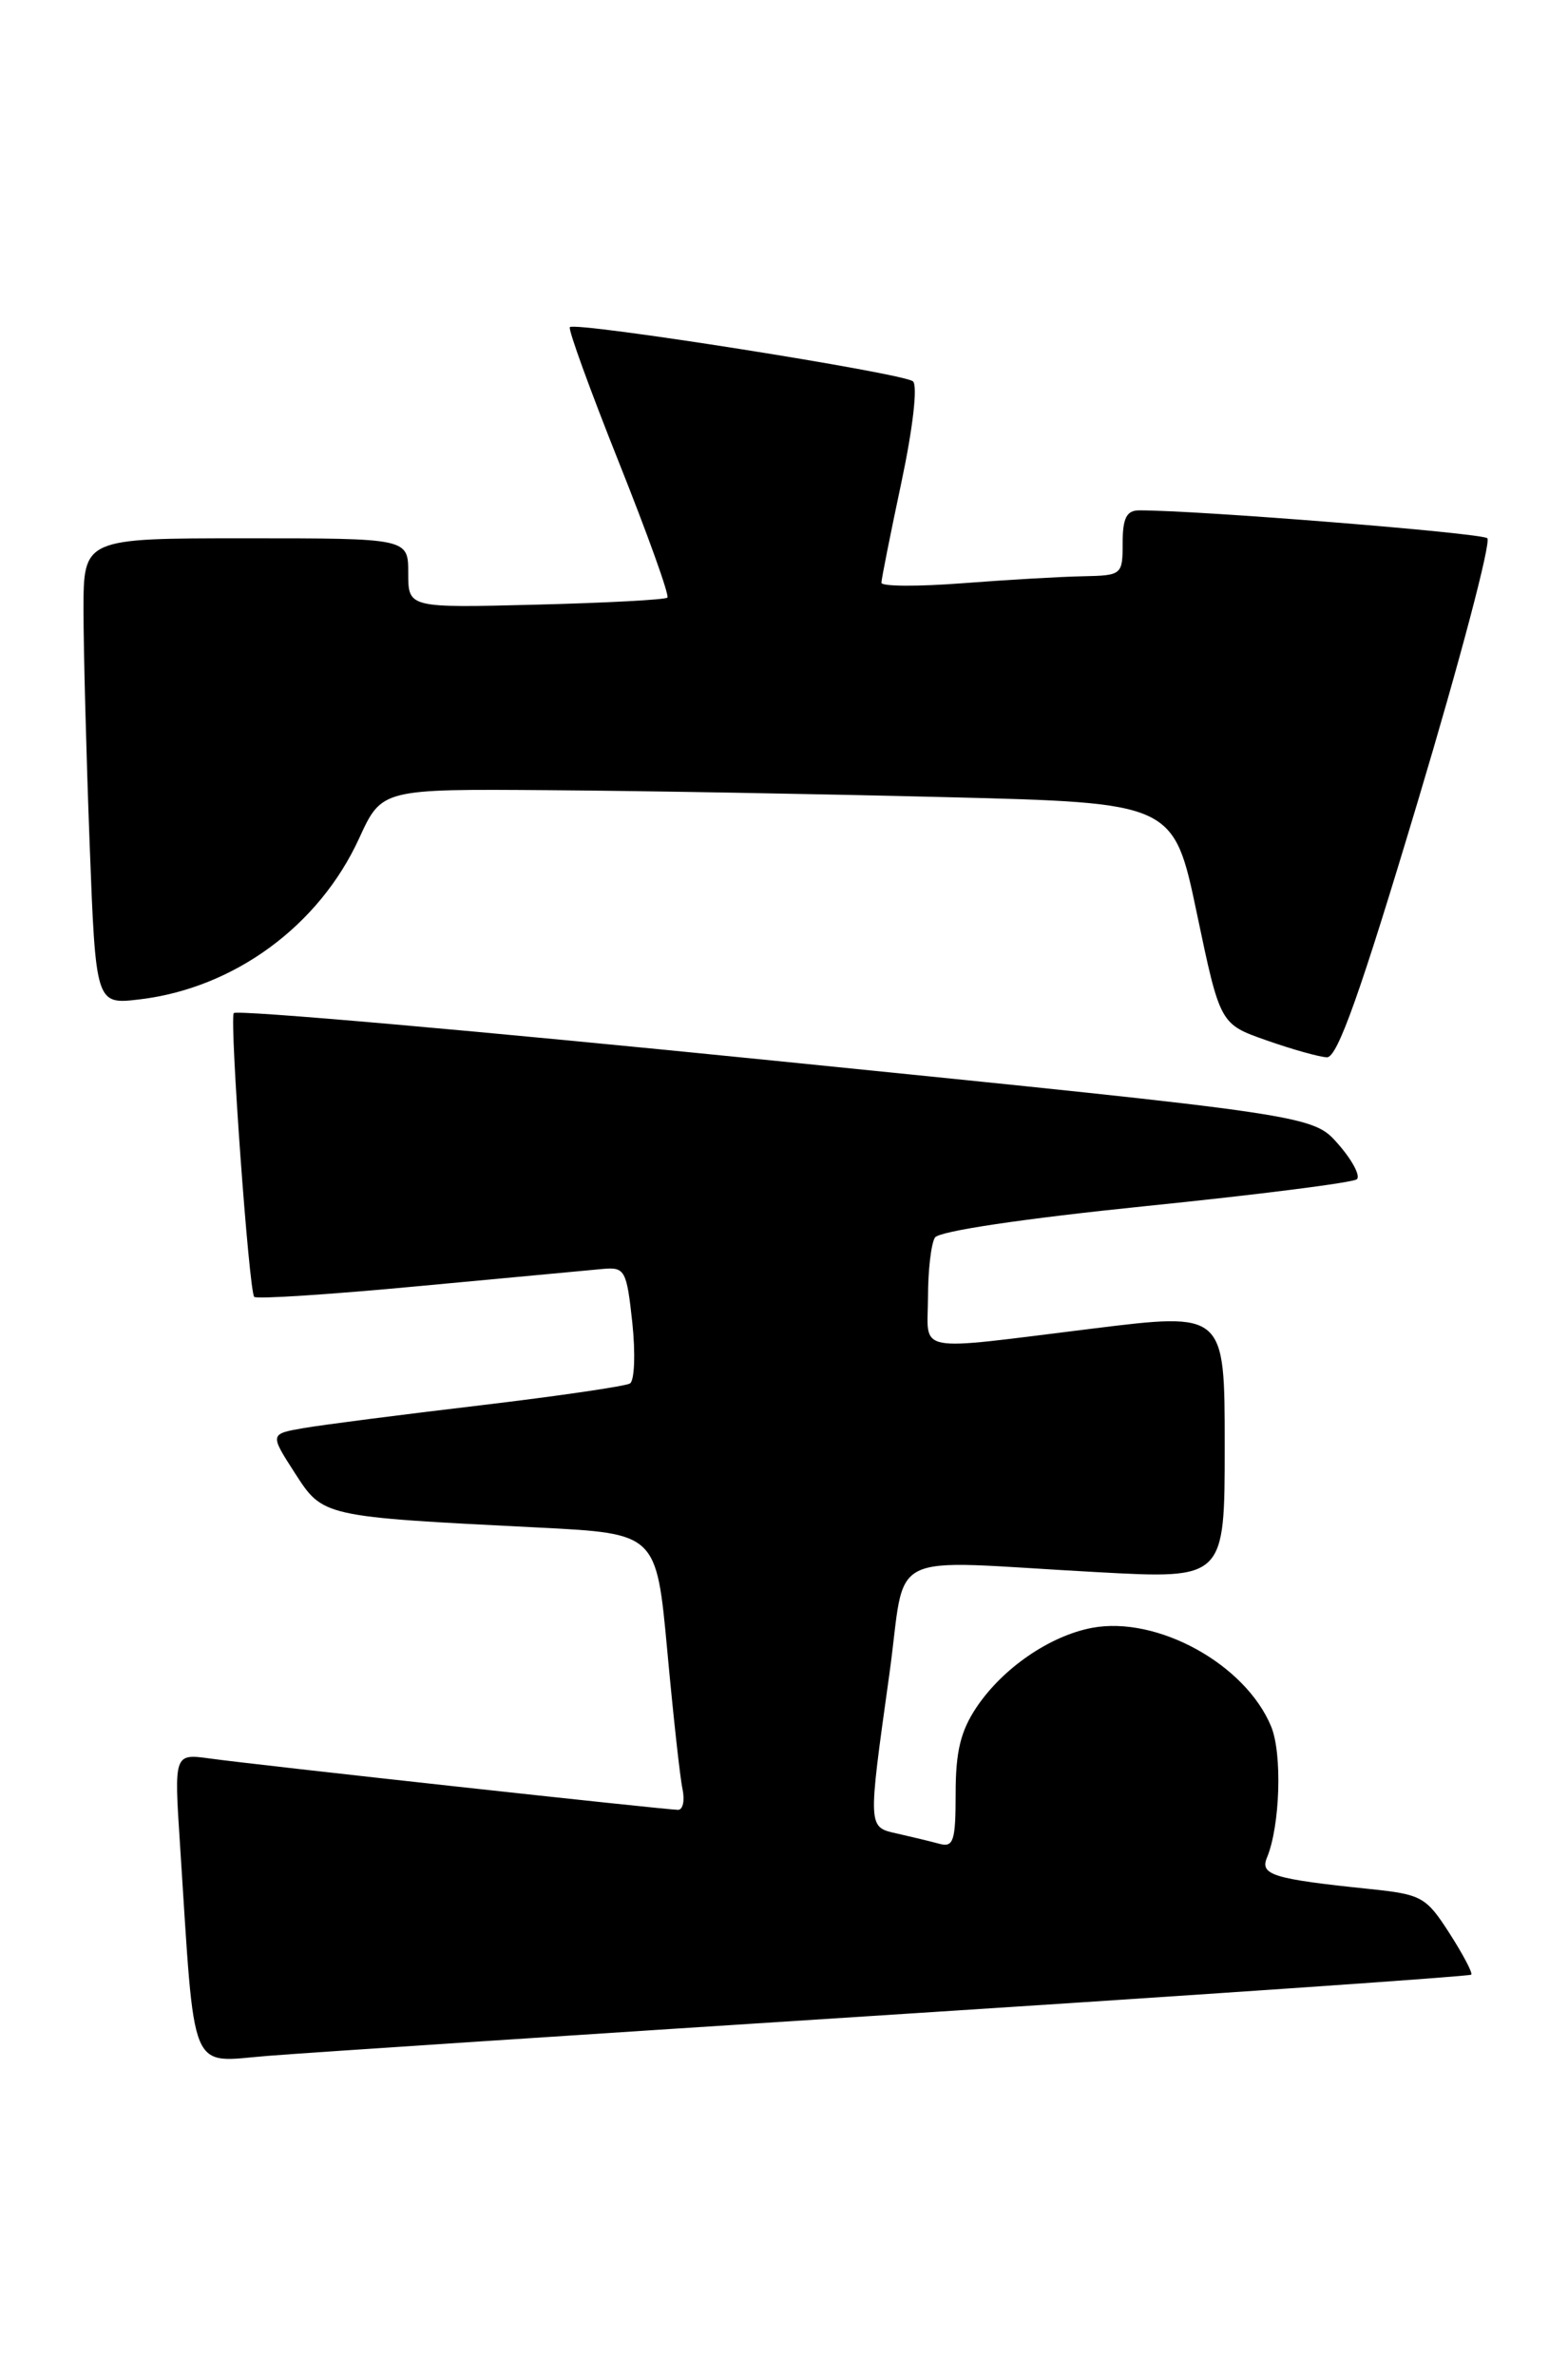 <?xml version="1.0" encoding="UTF-8" standalone="no"?>
<!DOCTYPE svg PUBLIC "-//W3C//DTD SVG 1.1//EN" "http://www.w3.org/Graphics/SVG/1.1/DTD/svg11.dtd" >
<svg xmlns="http://www.w3.org/2000/svg" xmlns:xlink="http://www.w3.org/1999/xlink" version="1.1" viewBox="0 0 169 256">
 <g >
 <path fill="currentColor"
d=" M 97.38 216.99 C 130.86 214.84 158.40 212.94 158.57 212.76 C 158.75 212.59 157.69 210.58 156.22 208.29 C 153.69 204.36 153.24 204.11 147.53 203.52 C 137.23 202.45 135.78 202.01 136.55 200.16 C 137.97 196.75 138.22 188.95 137.00 186.01 C 134.22 179.30 124.73 174.08 117.71 175.39 C 113.16 176.25 108.11 179.71 105.27 183.92 C 103.54 186.49 103.00 188.71 103.00 193.22 C 103.00 198.37 102.77 199.07 101.25 198.66 C 100.29 198.40 98.26 197.91 96.75 197.57 C 93.51 196.85 93.52 197.13 95.84 180.50 C 97.78 166.64 94.80 168.12 118.25 169.39 C 132.00 170.14 132.00 170.14 132.00 155.77 C 132.00 141.39 132.00 141.39 117.75 143.15 C 98.18 145.56 100.00 145.91 100.02 139.75 C 100.02 136.86 100.36 133.98 100.77 133.34 C 101.21 132.65 110.28 131.30 123.50 129.95 C 135.60 128.72 145.83 127.42 146.24 127.06 C 146.65 126.71 145.75 125.00 144.24 123.28 C 141.50 120.14 141.50 120.14 83.50 114.29 C 51.60 111.07 25.36 108.76 25.19 109.16 C 24.74 110.18 26.84 139.17 27.40 139.73 C 27.66 139.99 35.66 139.47 45.18 138.57 C 54.71 137.68 63.62 136.85 65.00 136.72 C 67.35 136.51 67.54 136.86 68.15 142.50 C 68.50 145.80 68.39 148.75 67.90 149.06 C 67.41 149.36 60.14 150.42 51.75 151.42 C 43.36 152.41 34.83 153.51 32.78 153.86 C 29.07 154.50 29.07 154.50 31.76 158.68 C 34.83 163.44 34.66 163.41 58.13 164.59 C 70.75 165.23 70.75 165.23 71.92 177.86 C 72.56 184.81 73.29 191.51 73.56 192.75 C 73.82 193.99 73.61 195.00 73.08 195.00 C 71.79 195.00 27.49 190.15 22.63 189.47 C 18.76 188.94 18.76 188.94 19.40 198.72 C 21.05 224.08 20.27 222.19 28.86 221.51 C 33.06 221.17 63.89 219.14 97.38 216.99 Z  M 152.81 86.35 C 157.37 71.14 160.74 58.38 160.30 57.99 C 159.64 57.42 128.90 54.96 122.75 54.99 C 121.42 55.00 121.00 55.84 121.00 58.50 C 121.00 61.94 120.92 62.00 116.75 62.09 C 114.41 62.13 108.56 62.47 103.75 62.84 C 98.94 63.21 95.00 63.19 95.00 62.79 C 95.00 62.40 95.97 57.54 97.15 51.99 C 98.40 46.10 98.92 41.56 98.40 41.09 C 97.43 40.21 62.04 34.63 61.42 35.25 C 61.21 35.46 63.59 42.00 66.70 49.80 C 69.81 57.60 72.17 64.16 71.93 64.39 C 71.69 64.62 65.31 64.96 57.75 65.15 C 44.00 65.50 44.00 65.50 44.00 61.75 C 44.00 58.00 44.00 58.00 26.50 58.00 C 9.00 58.00 9.00 58.00 9.00 65.75 C 9.00 70.01 9.30 81.32 9.66 90.87 C 10.32 108.24 10.32 108.24 15.04 107.68 C 25.23 106.47 34.39 99.76 38.71 90.32 C 41.15 85.00 41.15 85.00 59.32 85.14 C 69.32 85.21 88.53 85.55 102.00 85.89 C 126.50 86.50 126.50 86.50 129.00 98.42 C 131.50 110.34 131.50 110.34 136.50 112.09 C 139.25 113.06 142.18 113.88 143.01 113.92 C 144.14 113.98 146.62 107.01 152.81 86.35 Z "/>
</g>
</svg>